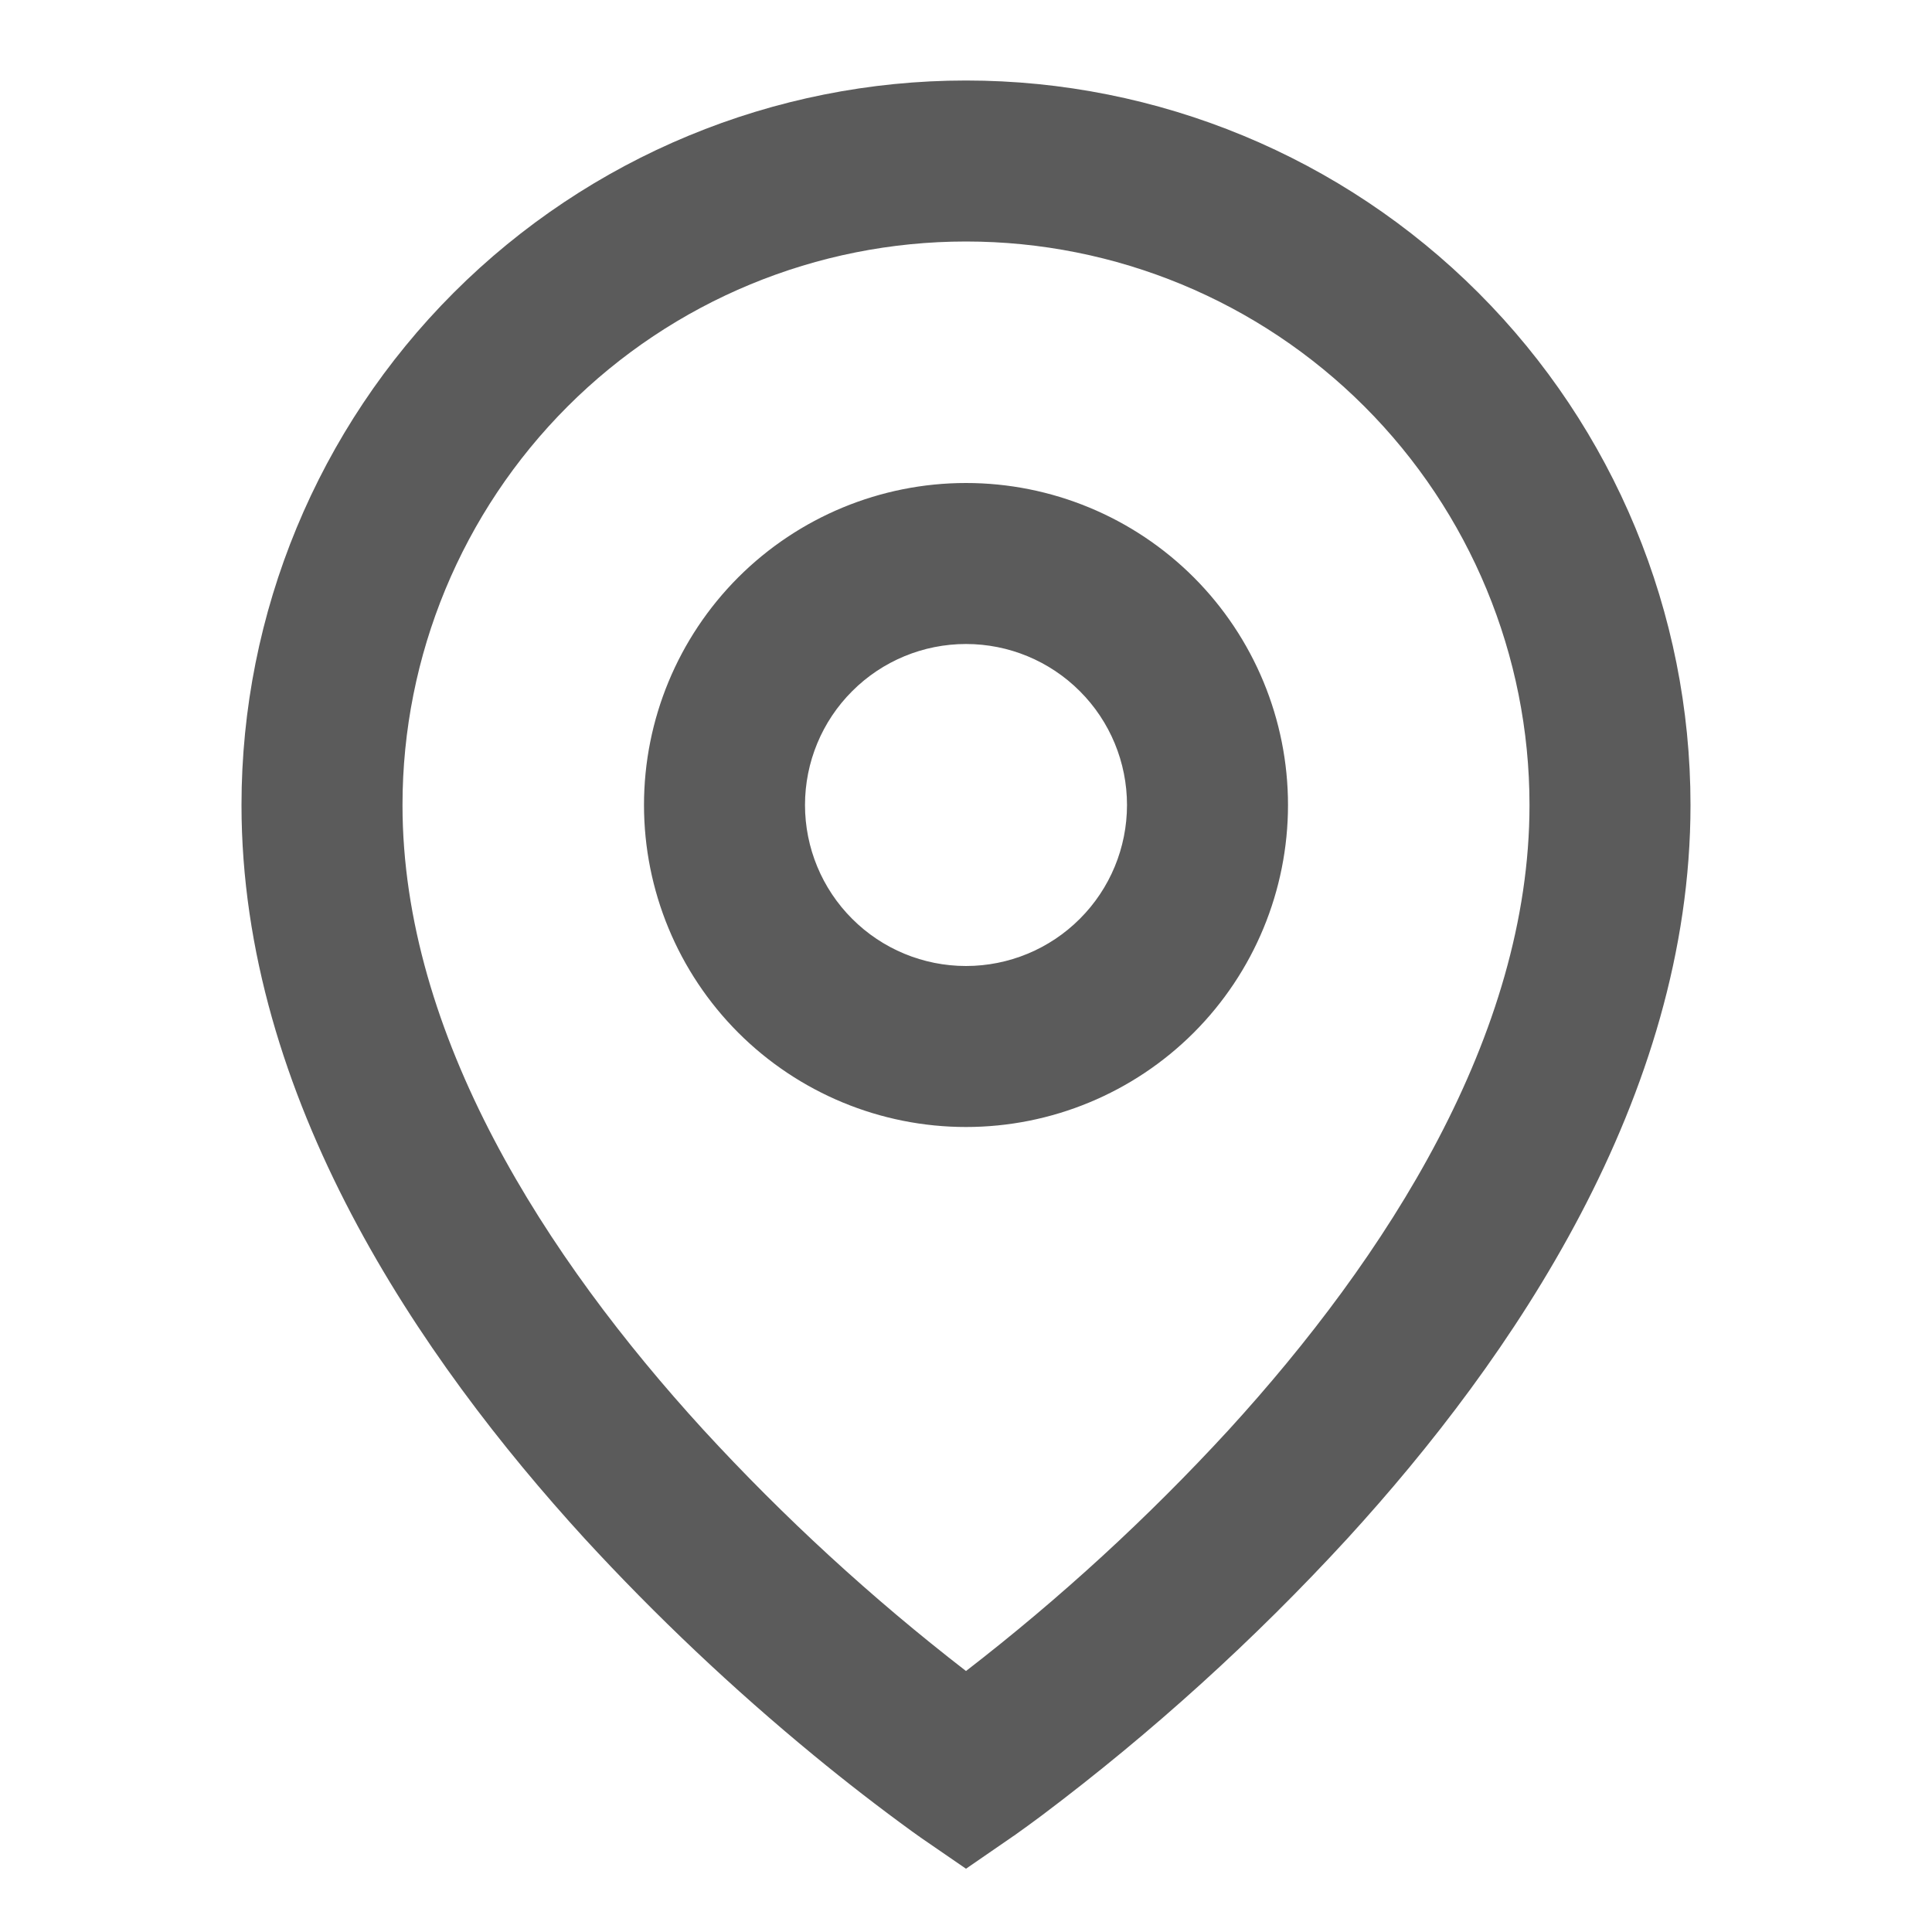 <svg width="36" height="36" viewBox="0 0 36 36" fill="none" xmlns="http://www.w3.org/2000/svg">
<path d="M18 4.5C15.215 4.5 12.544 5.606 10.575 7.575C8.606 9.545 7.5 12.215 7.5 15C7.5 19.293 10.173 23.434 13.107 26.643C14.608 28.277 16.245 29.78 18 31.137C19.755 29.781 21.392 28.279 22.893 26.646C25.827 23.434 28.5 19.294 28.5 15C28.5 12.215 27.394 9.545 25.425 7.575C23.456 5.606 20.785 4.5 18 4.5ZM18 34.821L17.149 34.236L17.145 34.233L17.136 34.225L17.106 34.205L16.994 34.125C16.372 33.673 15.765 33.203 15.172 32.715C13.654 31.467 12.224 30.115 10.893 28.668C7.827 25.314 4.5 20.456 4.5 15C4.5 11.42 5.922 7.986 8.454 5.454C10.986 2.922 14.42 1.5 18 1.5C21.58 1.5 25.014 2.922 27.546 5.454C30.078 7.986 31.5 11.42 31.5 15C31.5 20.456 28.173 25.316 25.107 28.668C23.37 30.558 21.464 32.285 19.413 33.828C19.242 33.956 19.07 34.081 18.895 34.205L18.864 34.225L18.855 34.233L18.852 34.234L18 34.821ZM18 12C17.204 12 16.441 12.316 15.879 12.879C15.316 13.441 15 14.204 15 15C15 15.796 15.316 16.559 15.879 17.121C16.441 17.684 17.204 18 18 18C18.796 18 19.559 17.684 20.121 17.121C20.684 16.559 21 15.796 21 15C21 14.204 20.684 13.441 20.121 12.879C19.559 12.316 18.796 12 18 12ZM12 15C12 13.409 12.632 11.883 13.757 10.757C14.883 9.632 16.409 9 18 9C19.591 9 21.117 9.632 22.243 10.757C23.368 11.883 24 13.409 24 15C24 16.591 23.368 18.117 22.243 19.243C21.117 20.368 19.591 21 18 21C16.409 21 14.883 20.368 13.757 19.243C12.632 18.117 12 16.591 12 15Z" fill="#5B5B5B"/>
</svg>
